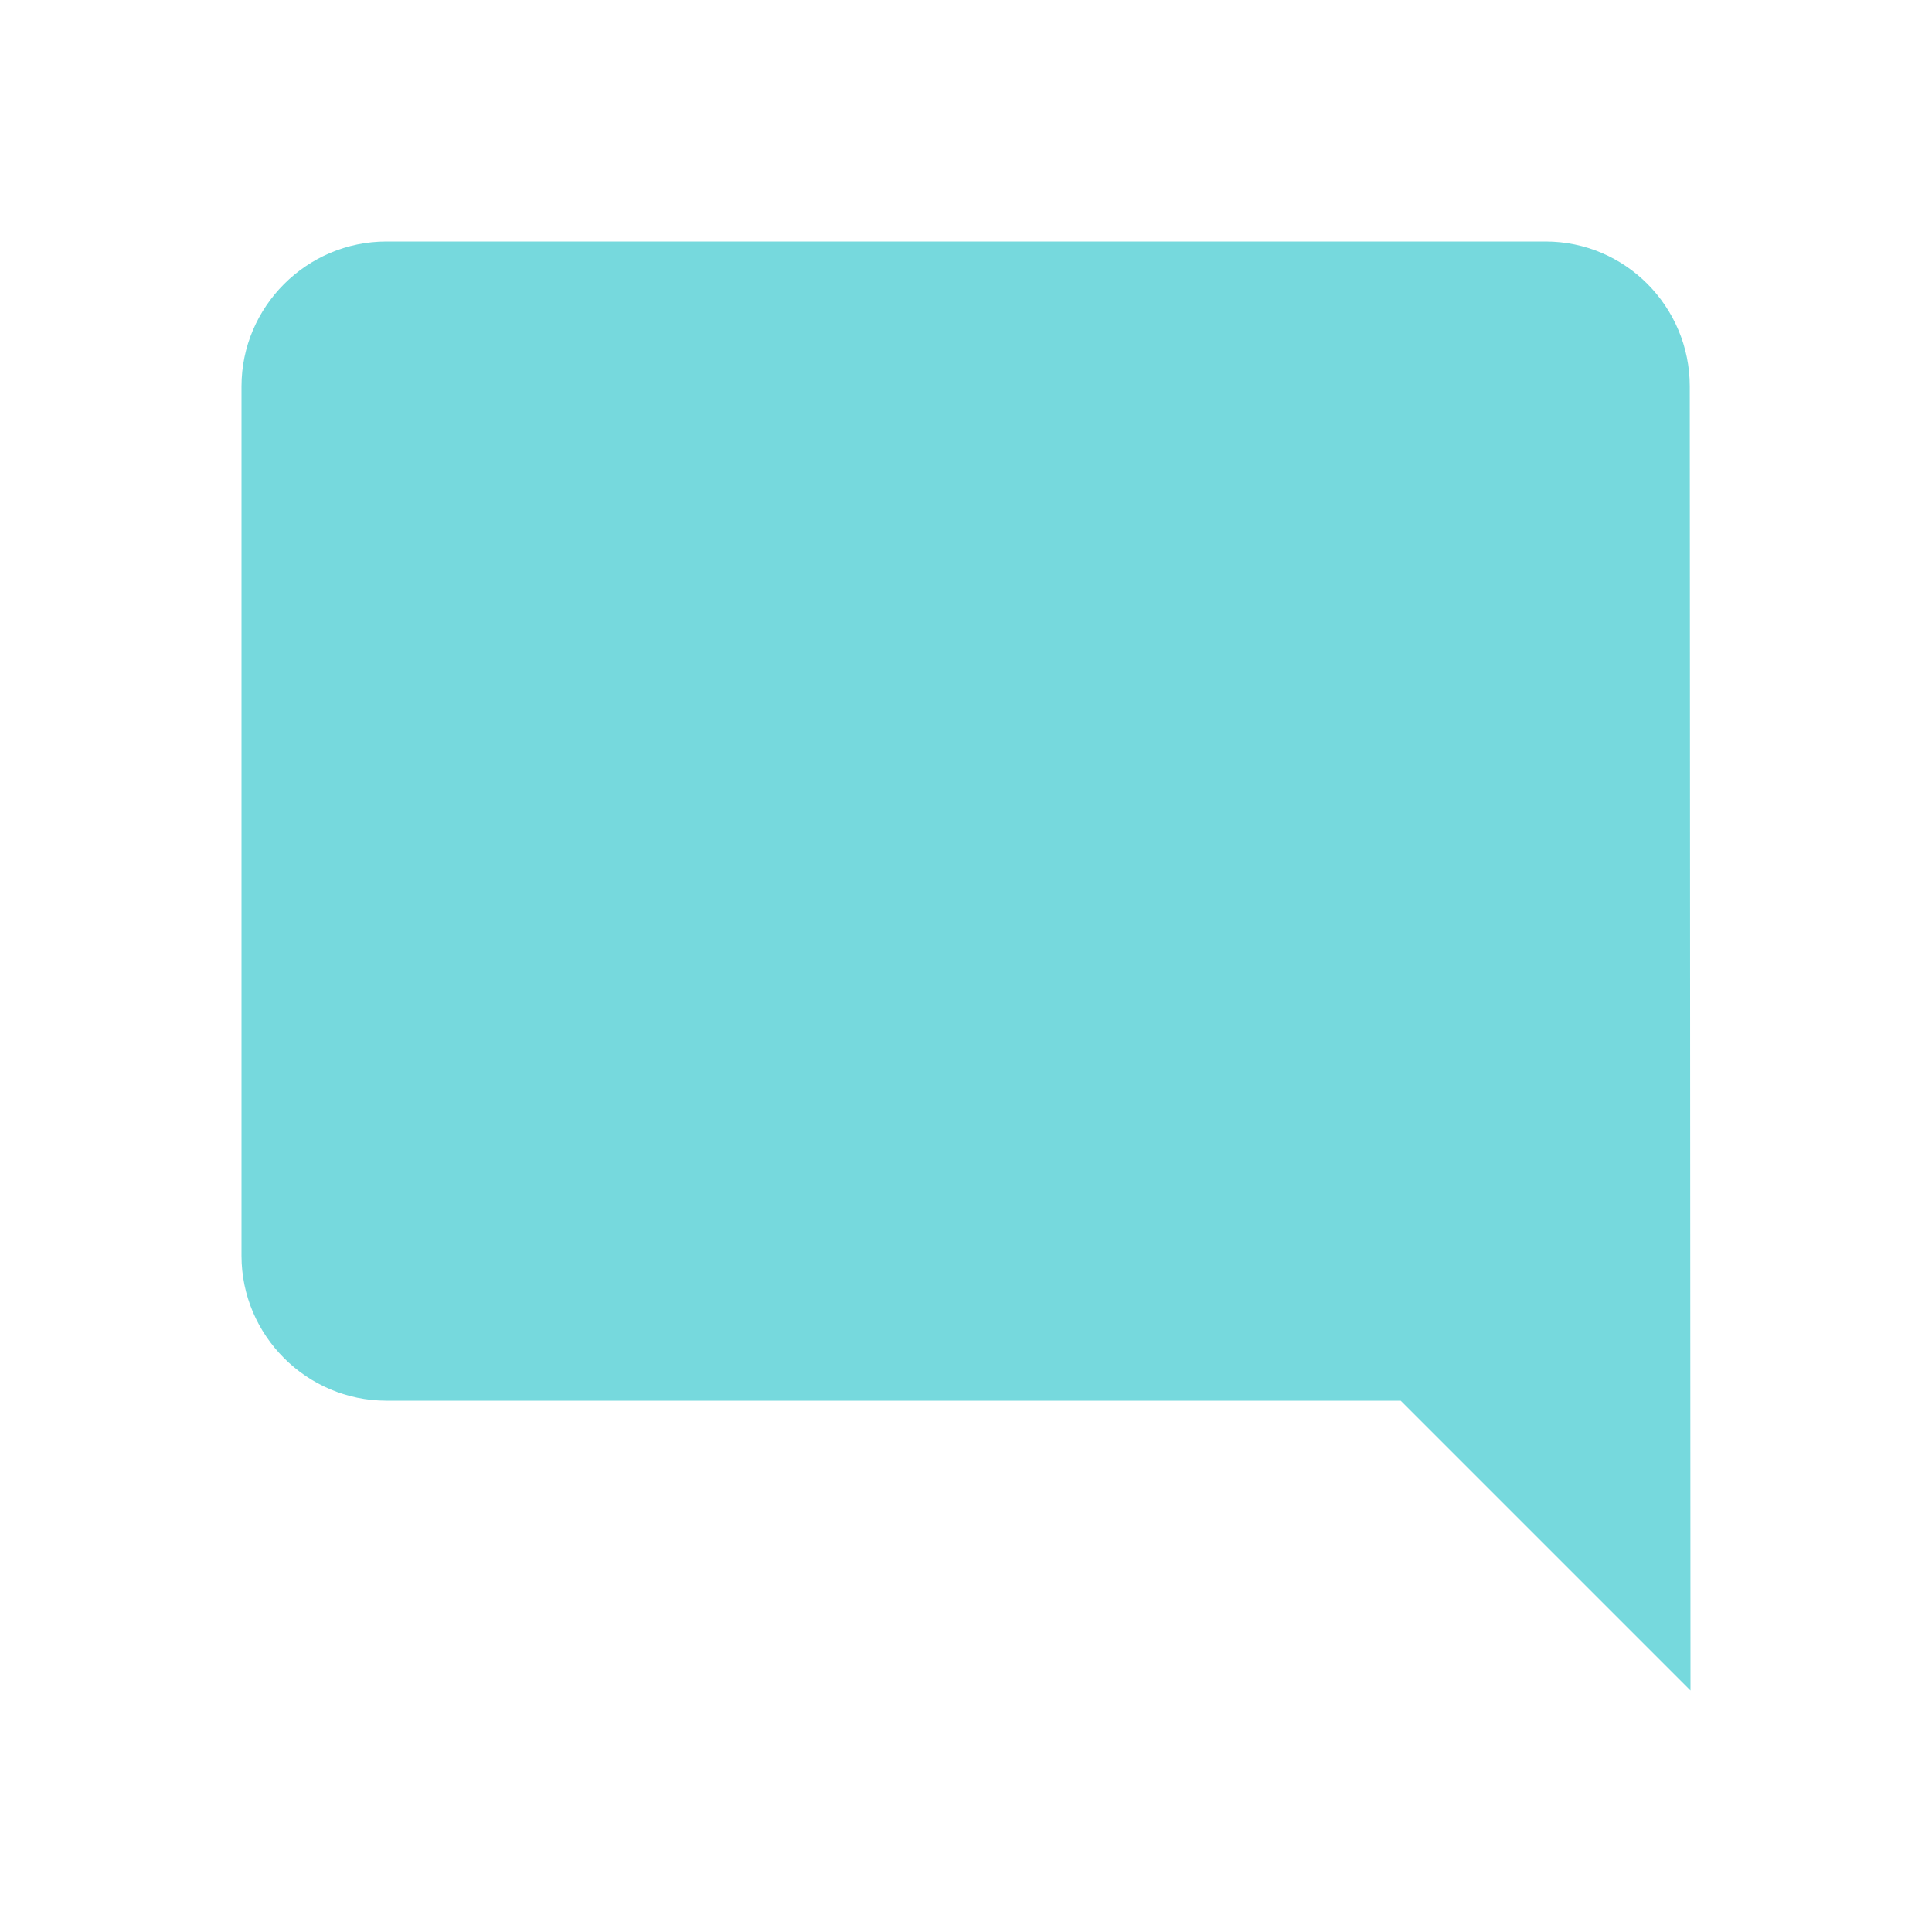 <svg width="24" height="24" viewBox="0 0 24 24" fill="none" xmlns="http://www.w3.org/2000/svg">
<path d="M20.991 4.8C20.991 3.81 20.19 3 19.2 3H4.8C3.81 3 3 3.81 3 4.8V15.6C3 16.59 3.81 17.4 4.8 17.4H17.4L21 21L20.991 4.8Z" fill="#76D9DD"/>
</svg>
